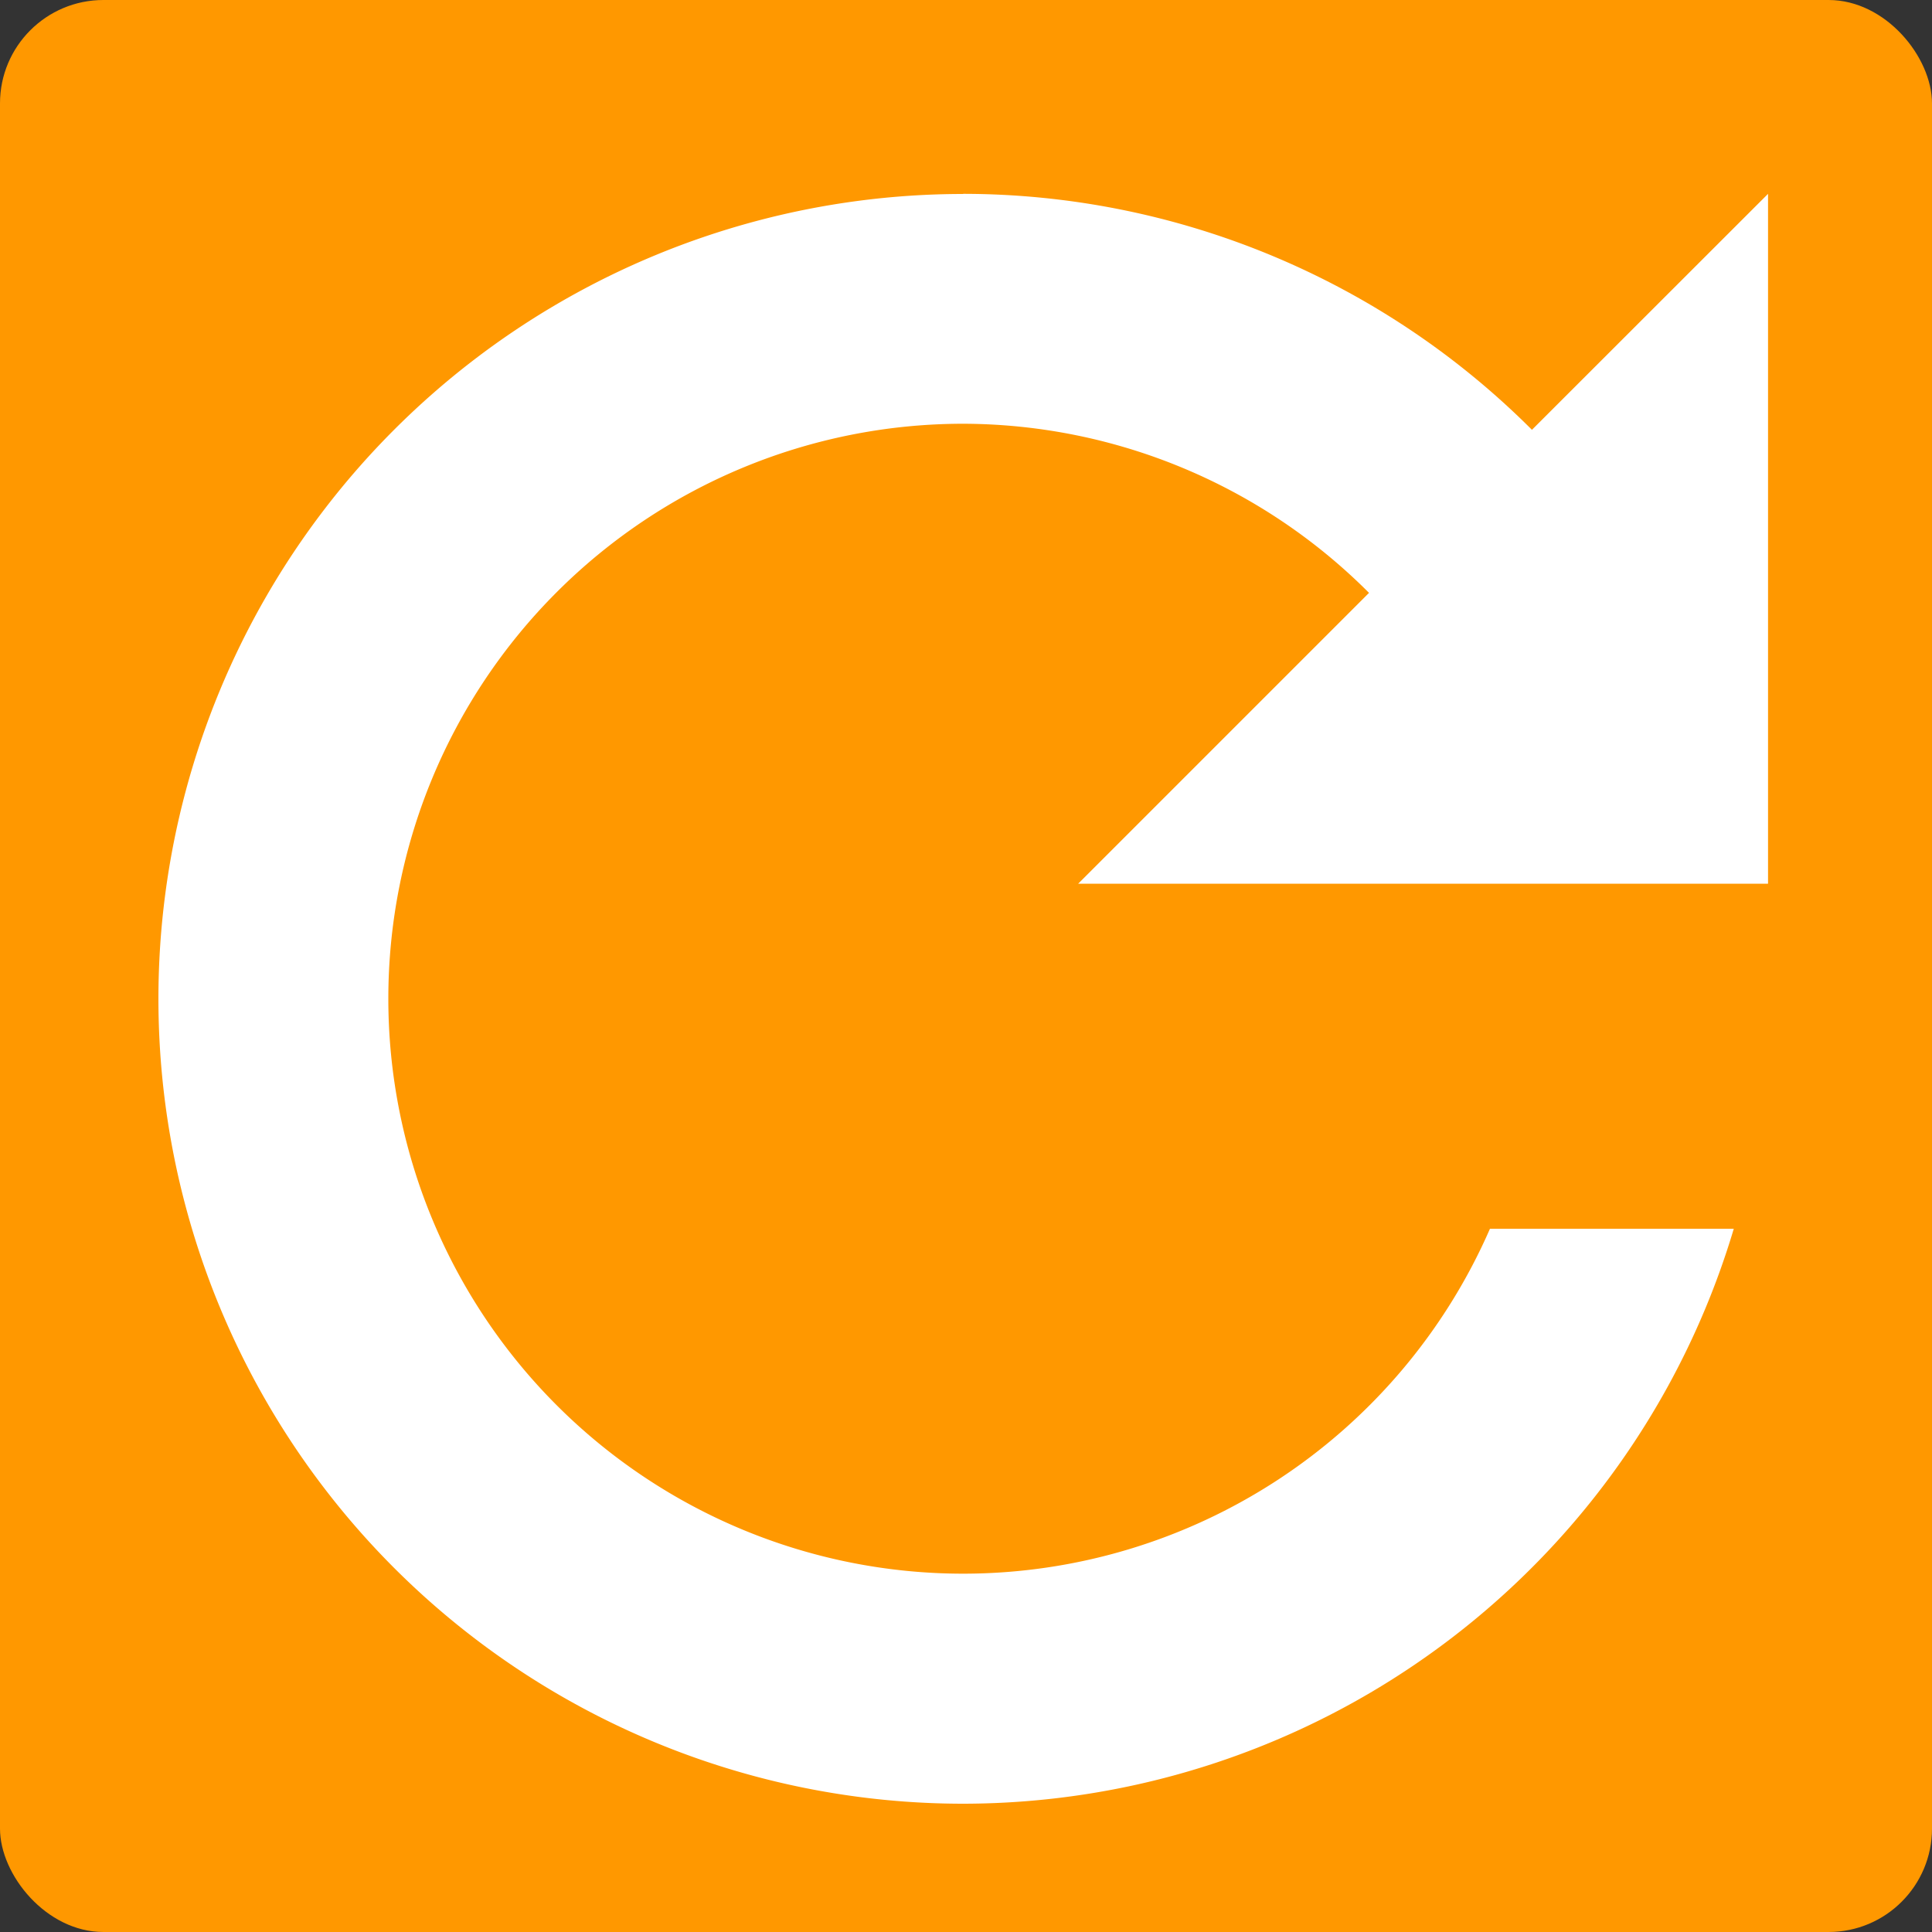 <?xml version="1.0" encoding="UTF-8"?>
<svg width="15" height="15" version="1" xmlns="http://www.w3.org/2000/svg">
 <rect width="100%" height="100%" fill="#333333" stroke="none"/>
 <rect width="15" height="15" rx=".803" ry=".803" fill="#ff9800"/>
 <path class="ColorScheme-Text" d="m7.479 1.506a6.249 6.249 0 0 0-6.249 6.249 6.249 6.249 0 0 0 6.249 6.249 6.249 6.249 0 0 0 5.982-4.464h-1.893a4.464 4.464 0 0 1-4.089 2.678 4.464 4.464 0 0 1-4.464-4.464 4.464 4.464 0 0 1 4.464-4.464 4.464 4.464 0 0 1 3.15 1.313l-2.258 2.258h5.356v-5.356l-1.833 1.832a6.249 6.249 0 0 0-4.416-1.832z" color="#444444" fill="#fff" stroke-width=".893"/>
</svg>
